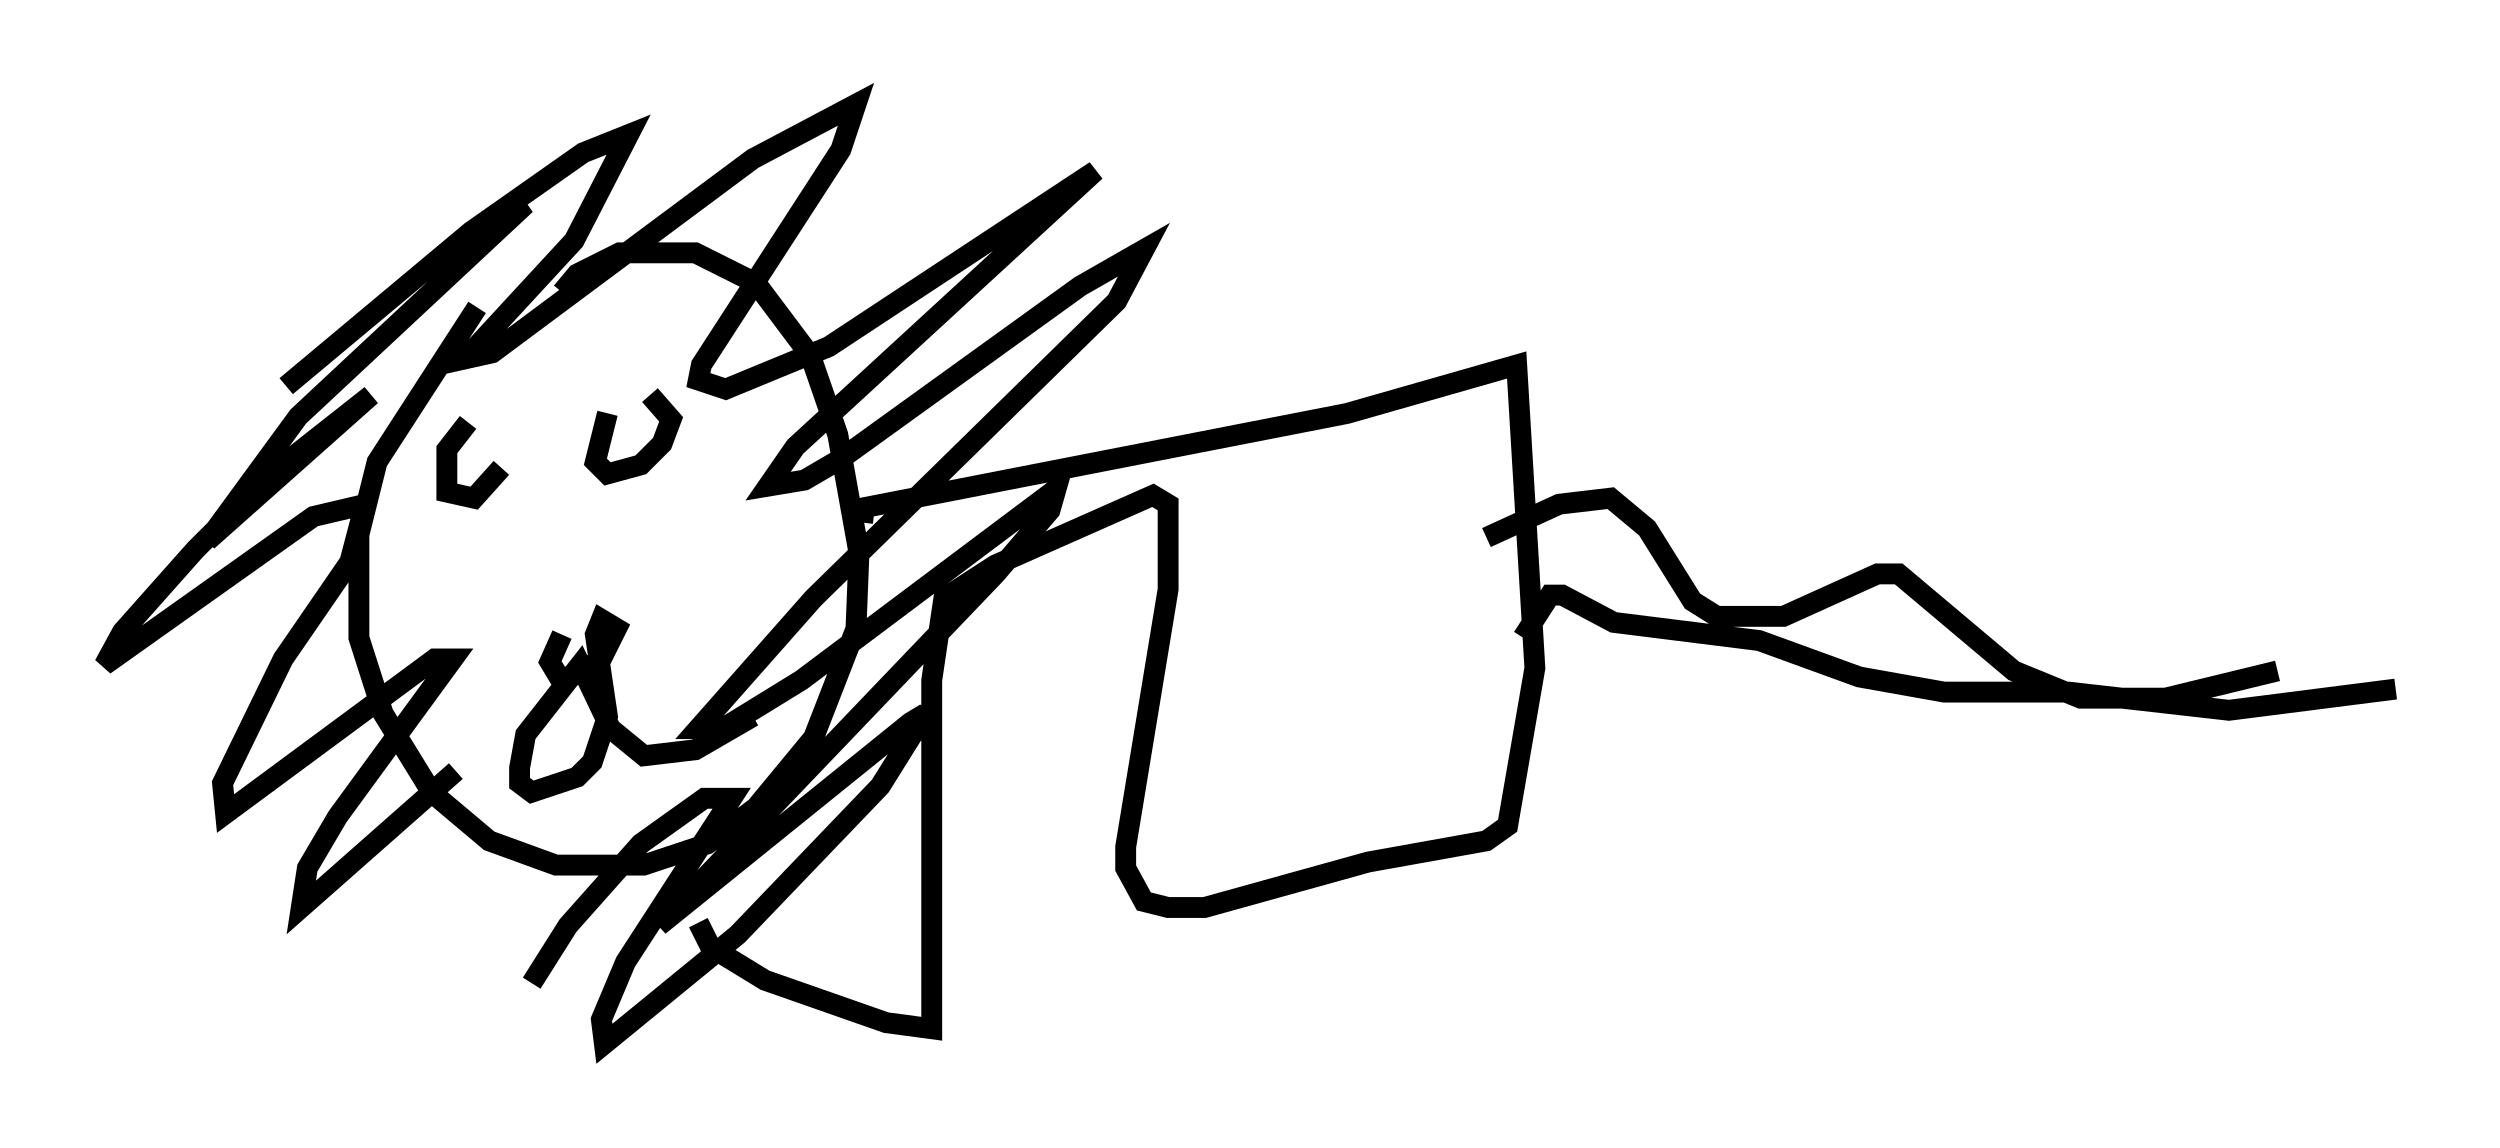 <?xml version="1.0" encoding="utf-8" ?>
<svg baseProfile="full" height="55.028" version="1.1" width="119.81" xmlns="http://www.w3.org/2000/svg" xmlns:ev="http://www.w3.org/2001/xml-events" xmlns:xlink="http://www.w3.org/1999/xlink"><defs /><rect fill="white" height="55.028" width="119.81" x="0" y="0" /><path d="M26.642, 11.827 m-3.777, 2.905 l-4.793, 7.408 -0.872, 3.486 l0.0, 4.939 1.162, 3.631 l2.324, 3.777 2.76, 2.324 l3.196, 1.162 4.212, 0.0 l3.05, -1.017 2.324, -1.743 l2.76, -3.341 2.034, -5.229 l0.145, -3.631 -1.017, -5.665 l-1.307, -3.777 -2.615, -3.486 l-2.905, -1.453 -3.631, 0.0 l-2.034, 1.017 -0.726, 0.872 m14.961, 10.603 l-1.162, -0.145 23.821, -4.648 l8.134, -2.324 0.872, 14.525 l-1.307, 7.553 -1.017, 0.726 l-5.665, 1.017 -7.844, 2.179 l-1.743, 0.0 -1.162, -0.291 l-0.872, -1.598 0.0, -1.017 l2.034, -12.346 0.0, -4.067 l-0.726, -0.436 -7.553, 3.341 l-2.469, 1.598 -0.581, 3.922 l0.0, 16.704 -2.179, -0.291 l-5.81, -2.034 -2.615, -1.598 l-0.581, -1.162 m-11.62, -7.263 l-7.408, 6.536 0.291, -1.888 l1.453, -2.469 5.52, -7.553 l-0.872, 0.0 -10.022, 7.408 l-0.145, -1.453 2.905, -5.955 l3.196, -4.648 0.726, -2.76 l-2.469, 0.581 -10.022, 7.117 l0.872, -1.598 3.486, -3.922 l3.631, -3.631 4.793, -3.777 l-7.844, 6.972 4.358, -5.955 l10.894, -10.168 -2.615, 1.307 l-8.86, 7.408 8.86, -7.408 l5.374, -3.777 2.179, -0.872 l-2.615, 5.084 -5.229, 5.665 l1.307, -0.291 12.492, -9.296 l4.939, -2.615 -0.726, 2.179 l-6.682, 10.313 -0.145, 0.726 l1.307, 0.436 4.939, -2.034 l12.782, -8.425 -14.38, 13.218 l-1.307, 1.888 1.743, -0.291 l1.743, -1.017 11.475, -8.279 l3.05, -1.743 -1.307, 2.469 l-14.525, 14.235 -5.52, 6.246 l1.162, 0.0 3.777, -2.324 l12.201, -9.151 -0.291, 1.017 l-2.615, 3.05 -16.123, 16.849 l12.056, -9.732 0.726, -0.436 l-2.179, 3.486 -6.827, 7.117 l-6.391, 5.229 -0.145, -1.162 l1.162, -2.76 5.084, -7.844 l-1.307, 0.0 -3.05, 2.179 l-3.486, 3.922 -1.743, 2.76 m1.453, -16.704 l-0.581, 1.307 0.436, 0.726 l0.581, 0.0 1.453, -0.872 l0.726, -1.453 -0.726, -0.436 l-0.291, 0.726 0.581, 3.922 l-0.726, 2.179 -0.726, 0.726 l-2.179, 0.726 -0.581, -0.436 l0.0, -0.726 0.291, -1.598 l2.615, -3.341 1.453, 3.05 l1.598, 1.307 2.469, -0.291 l2.76, -1.598 m-13.654, -14.089 l-1.017, 1.307 0.0, 2.034 l1.307, 0.291 1.307, -1.453 m5.084, -2.615 l-0.581, 2.324 0.581, 0.581 l1.598, -0.436 1.017, -1.017 l0.436, -1.162 -1.017, -1.162 m40.089, 6.827 l3.486, -1.598 2.469, -0.291 l1.743, 1.453 2.179, 3.486 l1.162, 0.726 3.196, 0.0 l4.503, -2.034 1.017, 0.0 l5.52, 4.648 3.196, 1.307 l4.067, 0.0 5.374, -1.307 m-36.168, -1.598 l1.307, -2.034 0.581, 0.0 l2.469, 1.307 6.972, 0.872 l4.793, 1.743 4.067, 0.726 l5.955, 0.0 7.698, 0.872 l7.989, -1.017 " fill="none" stroke="black" stroke-width="1" /></svg>